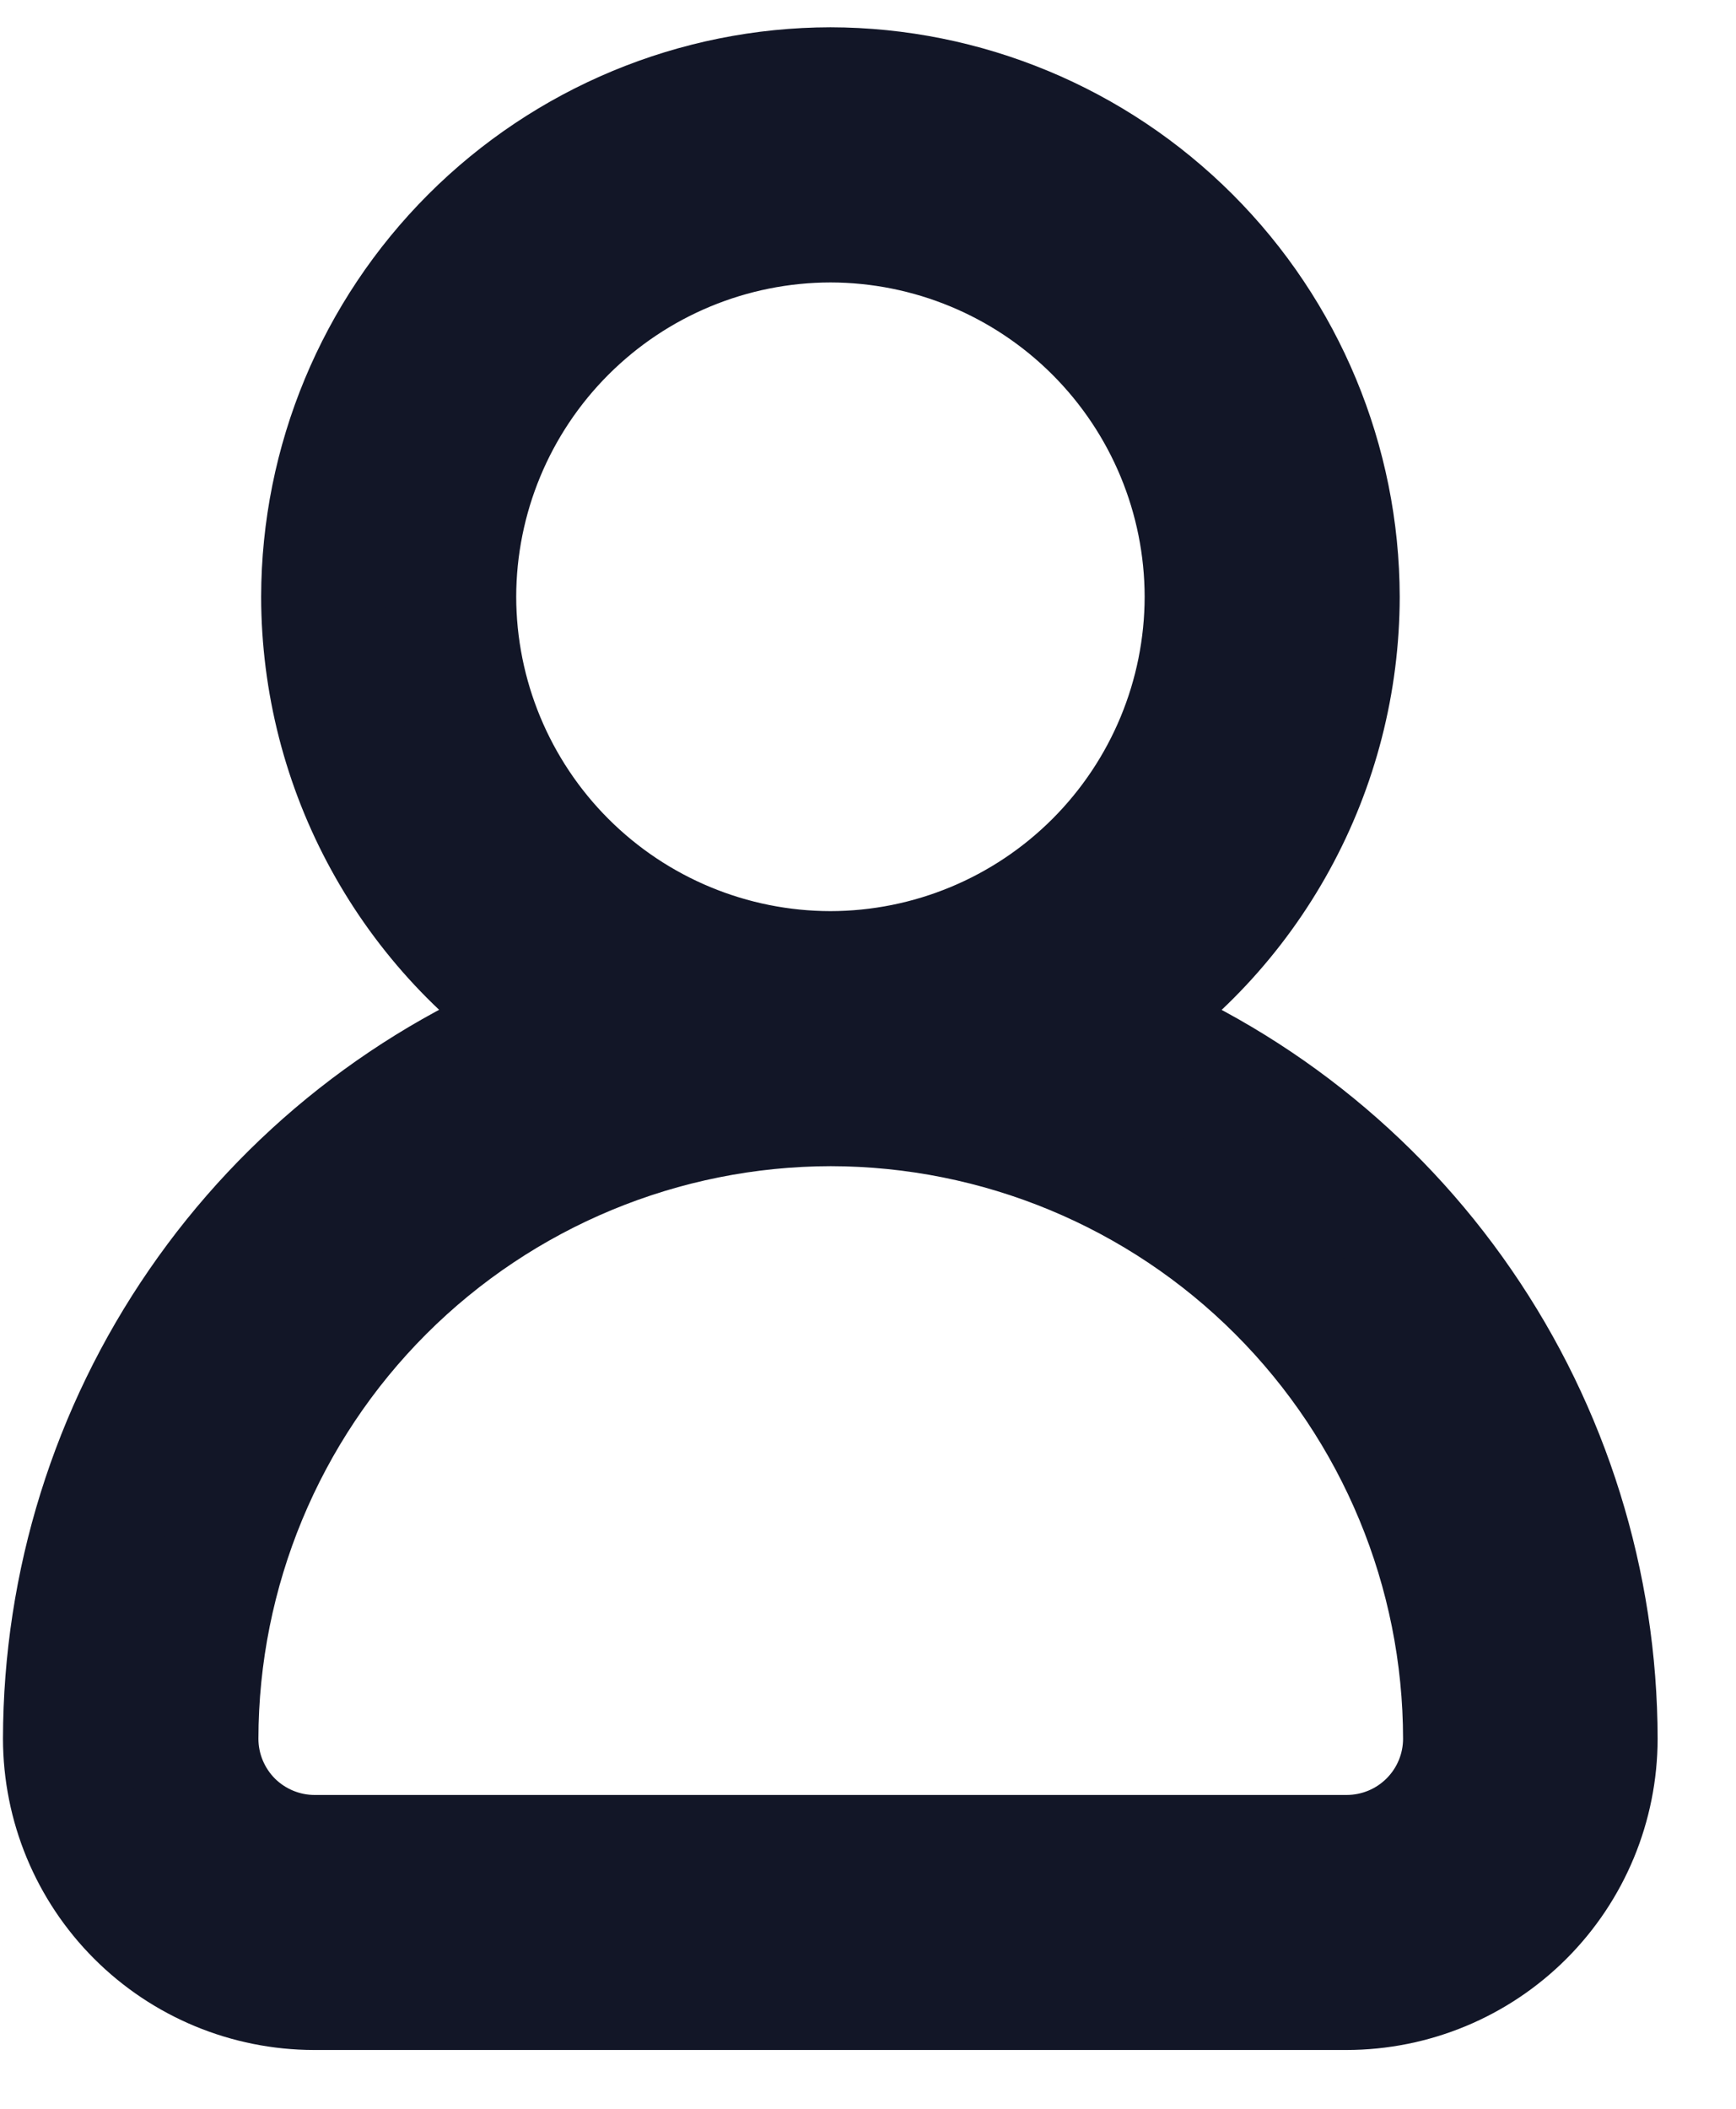 <svg width="14" height="17" viewBox="0 0 14 17" fill="none" xmlns="http://www.w3.org/2000/svg">
<path fill-rule="evenodd" clip-rule="evenodd" d="M10.863 14.97H2.537C2.284 14.97 2.042 14.869 1.863 14.691C1.685 14.512 1.584 14.27 1.584 14.017C1.586 12.661 2.125 11.36 3.084 10.401C4.043 9.442 5.344 8.903 6.7 8.901C8.056 8.903 9.357 9.442 10.315 10.401C11.274 11.36 11.814 12.661 11.815 14.017C11.815 14.27 11.714 14.512 11.536 14.69C11.357 14.869 11.116 14.969 10.863 14.97ZM3.663 4.811C3.664 4.007 3.984 3.236 4.553 2.667C5.122 2.098 5.893 1.778 6.697 1.777C7.501 1.778 8.272 2.098 8.841 2.667C9.41 3.236 9.73 4.007 9.731 4.811C9.73 5.615 9.41 6.386 8.841 6.955C8.272 7.524 7.501 7.844 6.697 7.845C5.893 7.844 5.122 7.524 4.553 6.955C3.984 6.386 3.664 5.615 3.663 4.811ZM8.9 8.253C9.478 7.884 9.954 7.375 10.284 6.773C10.614 6.172 10.787 5.497 10.788 4.811C10.786 3.727 10.354 2.688 9.587 1.921C8.82 1.154 7.781 0.722 6.697 0.72C5.613 0.722 4.574 1.154 3.807 1.921C3.04 2.688 2.608 3.727 2.606 4.811C2.607 5.497 2.78 6.172 3.11 6.773C3.44 7.375 3.916 7.884 4.494 8.253C3.327 8.7 2.323 9.49 1.615 10.519C0.906 11.548 0.526 12.768 0.524 14.017C0.525 14.55 0.736 15.06 1.113 15.437C1.49 15.814 2 16.025 2.533 16.026H10.859C11.392 16.025 11.902 15.814 12.279 15.437C12.656 15.06 12.867 14.55 12.868 14.017C12.866 12.768 12.486 11.548 11.777 10.519C11.069 9.49 10.065 8.7 8.898 8.253H8.9Z" fill="#121627" stroke="#121627"/>
</svg>
